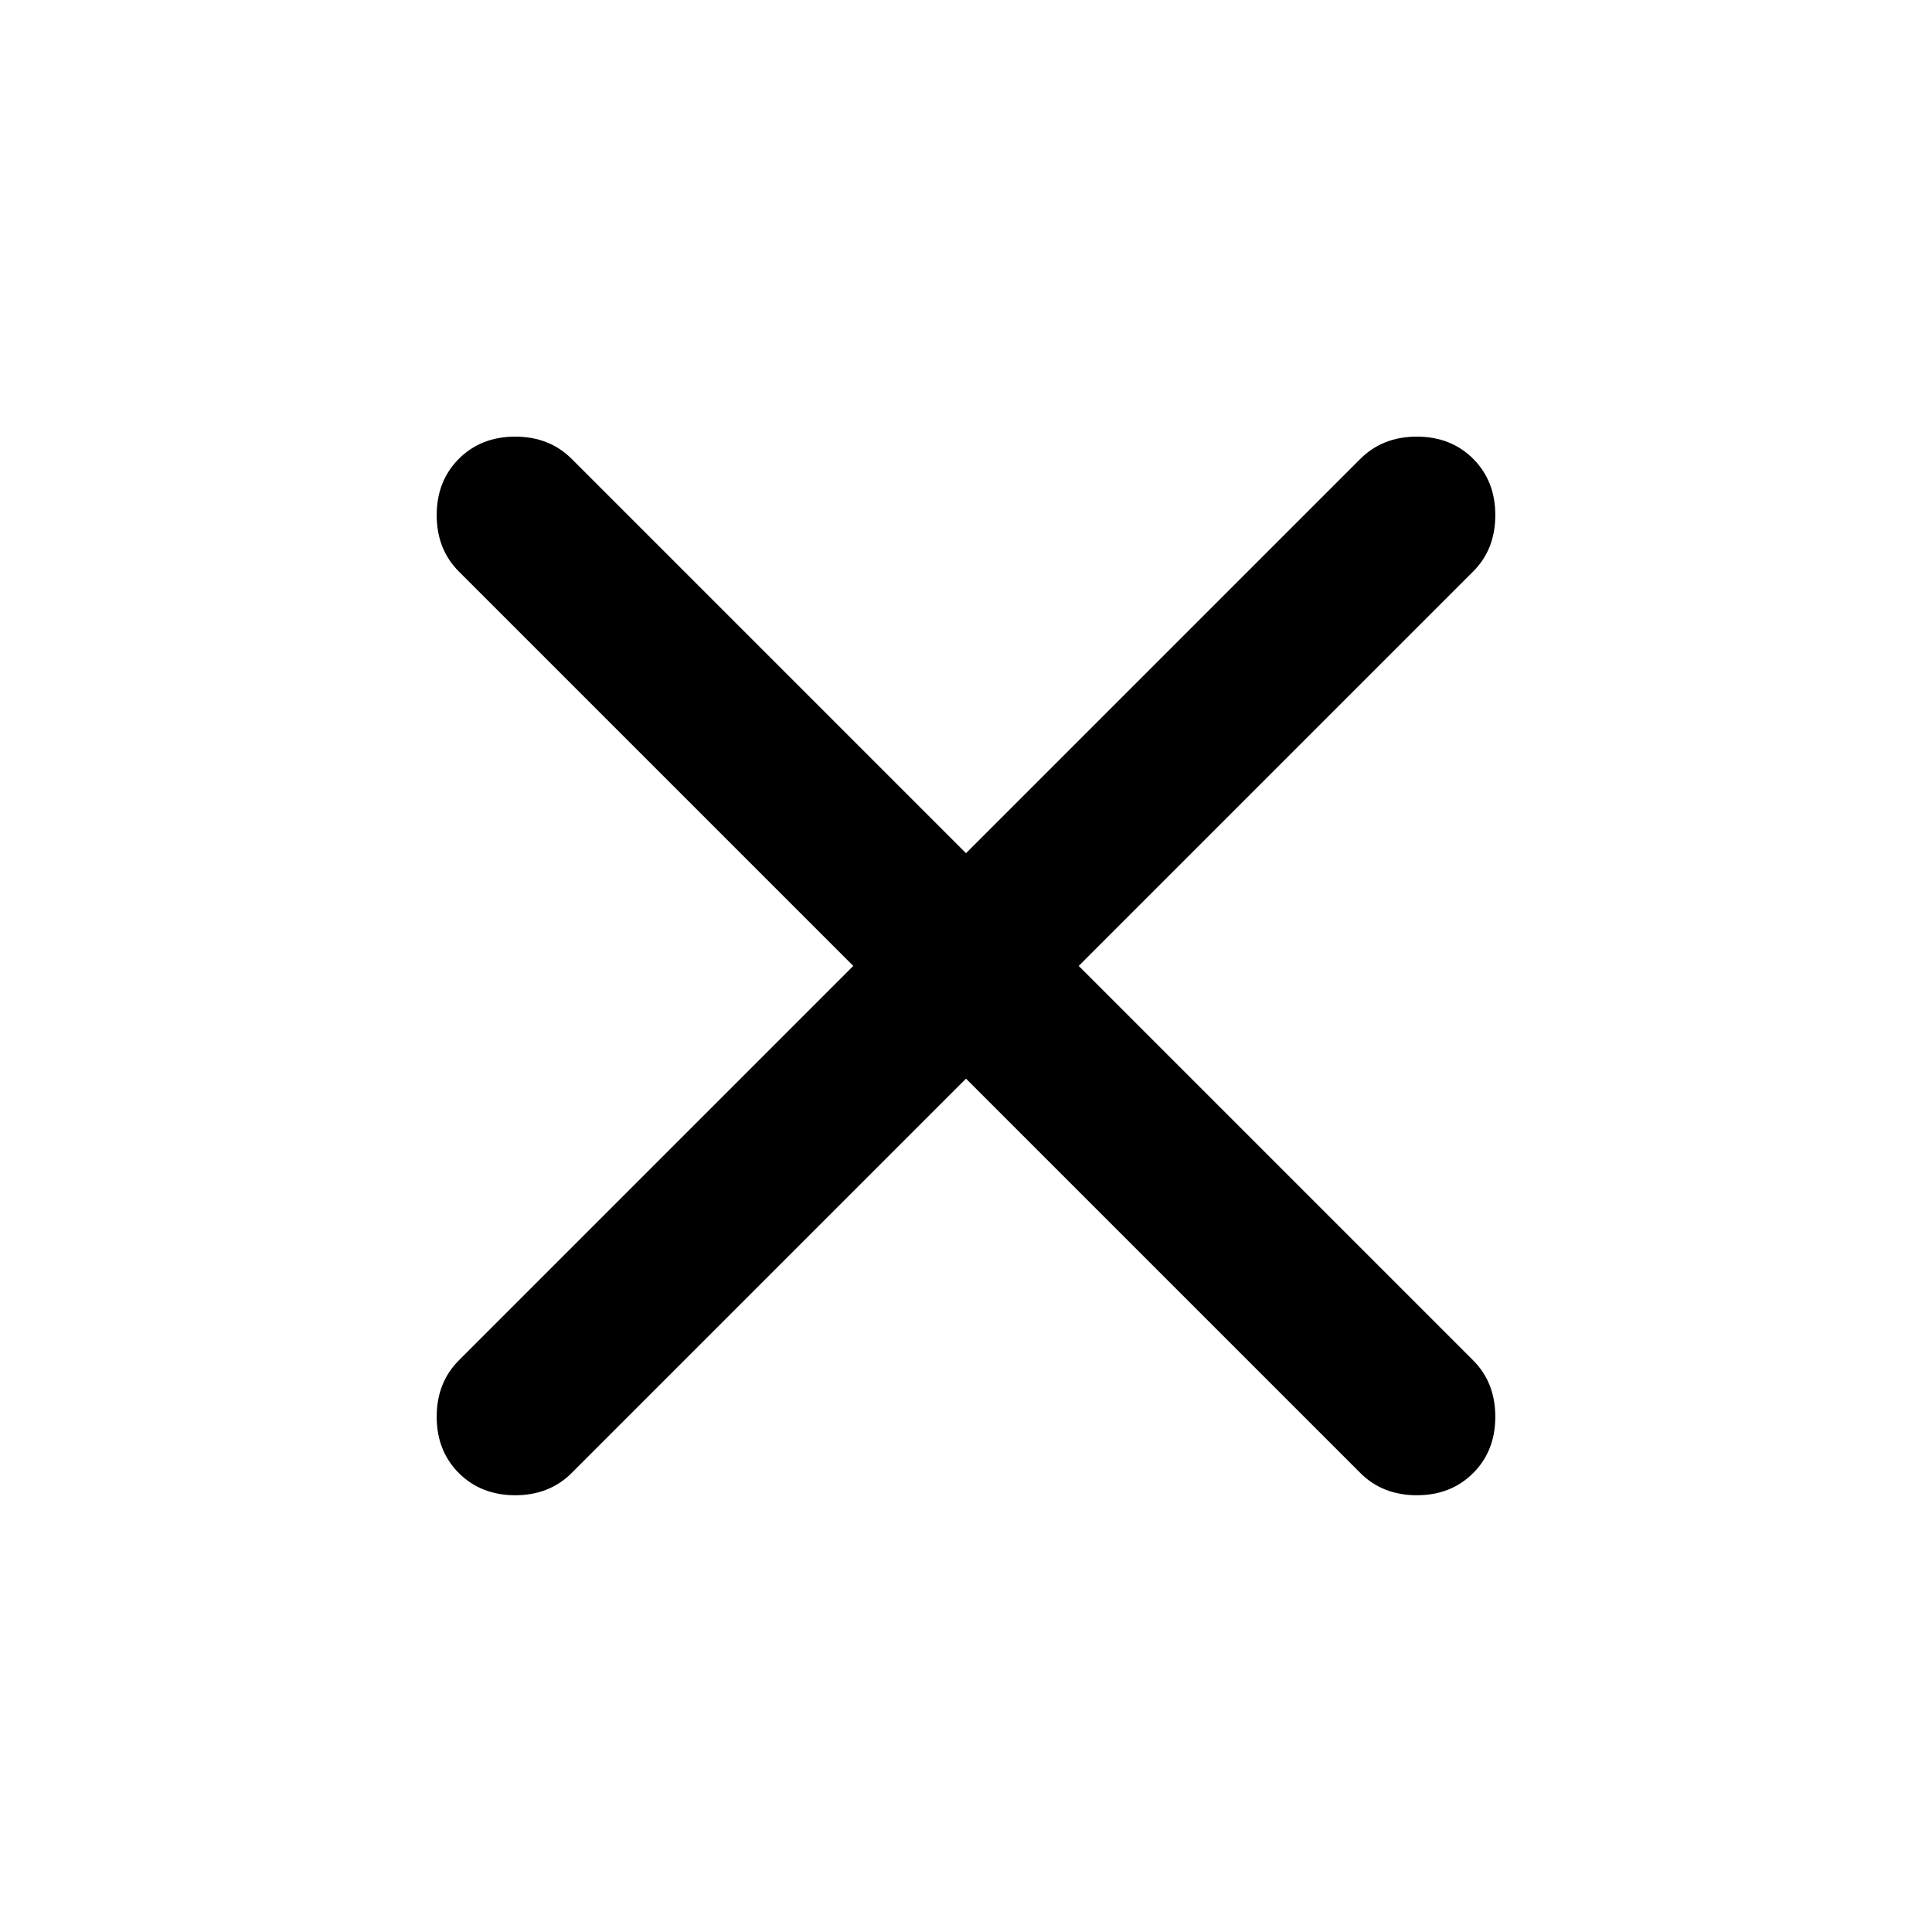<svg width="32" height="32" viewBox="0 0 32 32" fill="none" xmlns="http://www.w3.org/2000/svg">
<path d="M16 17.866L9.467 24.399C9.222 24.643 8.911 24.766 8.533 24.766C8.156 24.766 7.845 24.643 7.6 24.399C7.356 24.155 7.233 23.843 7.233 23.466C7.233 23.088 7.356 22.777 7.6 22.532L14.133 15.999L7.6 9.466C7.356 9.221 7.233 8.91 7.233 8.532C7.233 8.155 7.356 7.844 7.6 7.599C7.845 7.355 8.156 7.232 8.533 7.232C8.911 7.232 9.222 7.355 9.467 7.599L16 14.132L22.533 7.599C22.778 7.355 23.089 7.232 23.467 7.232C23.845 7.232 24.156 7.355 24.4 7.599C24.645 7.844 24.767 8.155 24.767 8.532C24.767 8.91 24.645 9.221 24.4 9.466L17.867 15.999L24.4 22.532C24.645 22.777 24.767 23.088 24.767 23.466C24.767 23.843 24.645 24.155 24.4 24.399C24.156 24.643 23.845 24.766 23.467 24.766C23.089 24.766 22.778 24.643 22.533 24.399L16 17.866Z" fill="black"/>
</svg>
